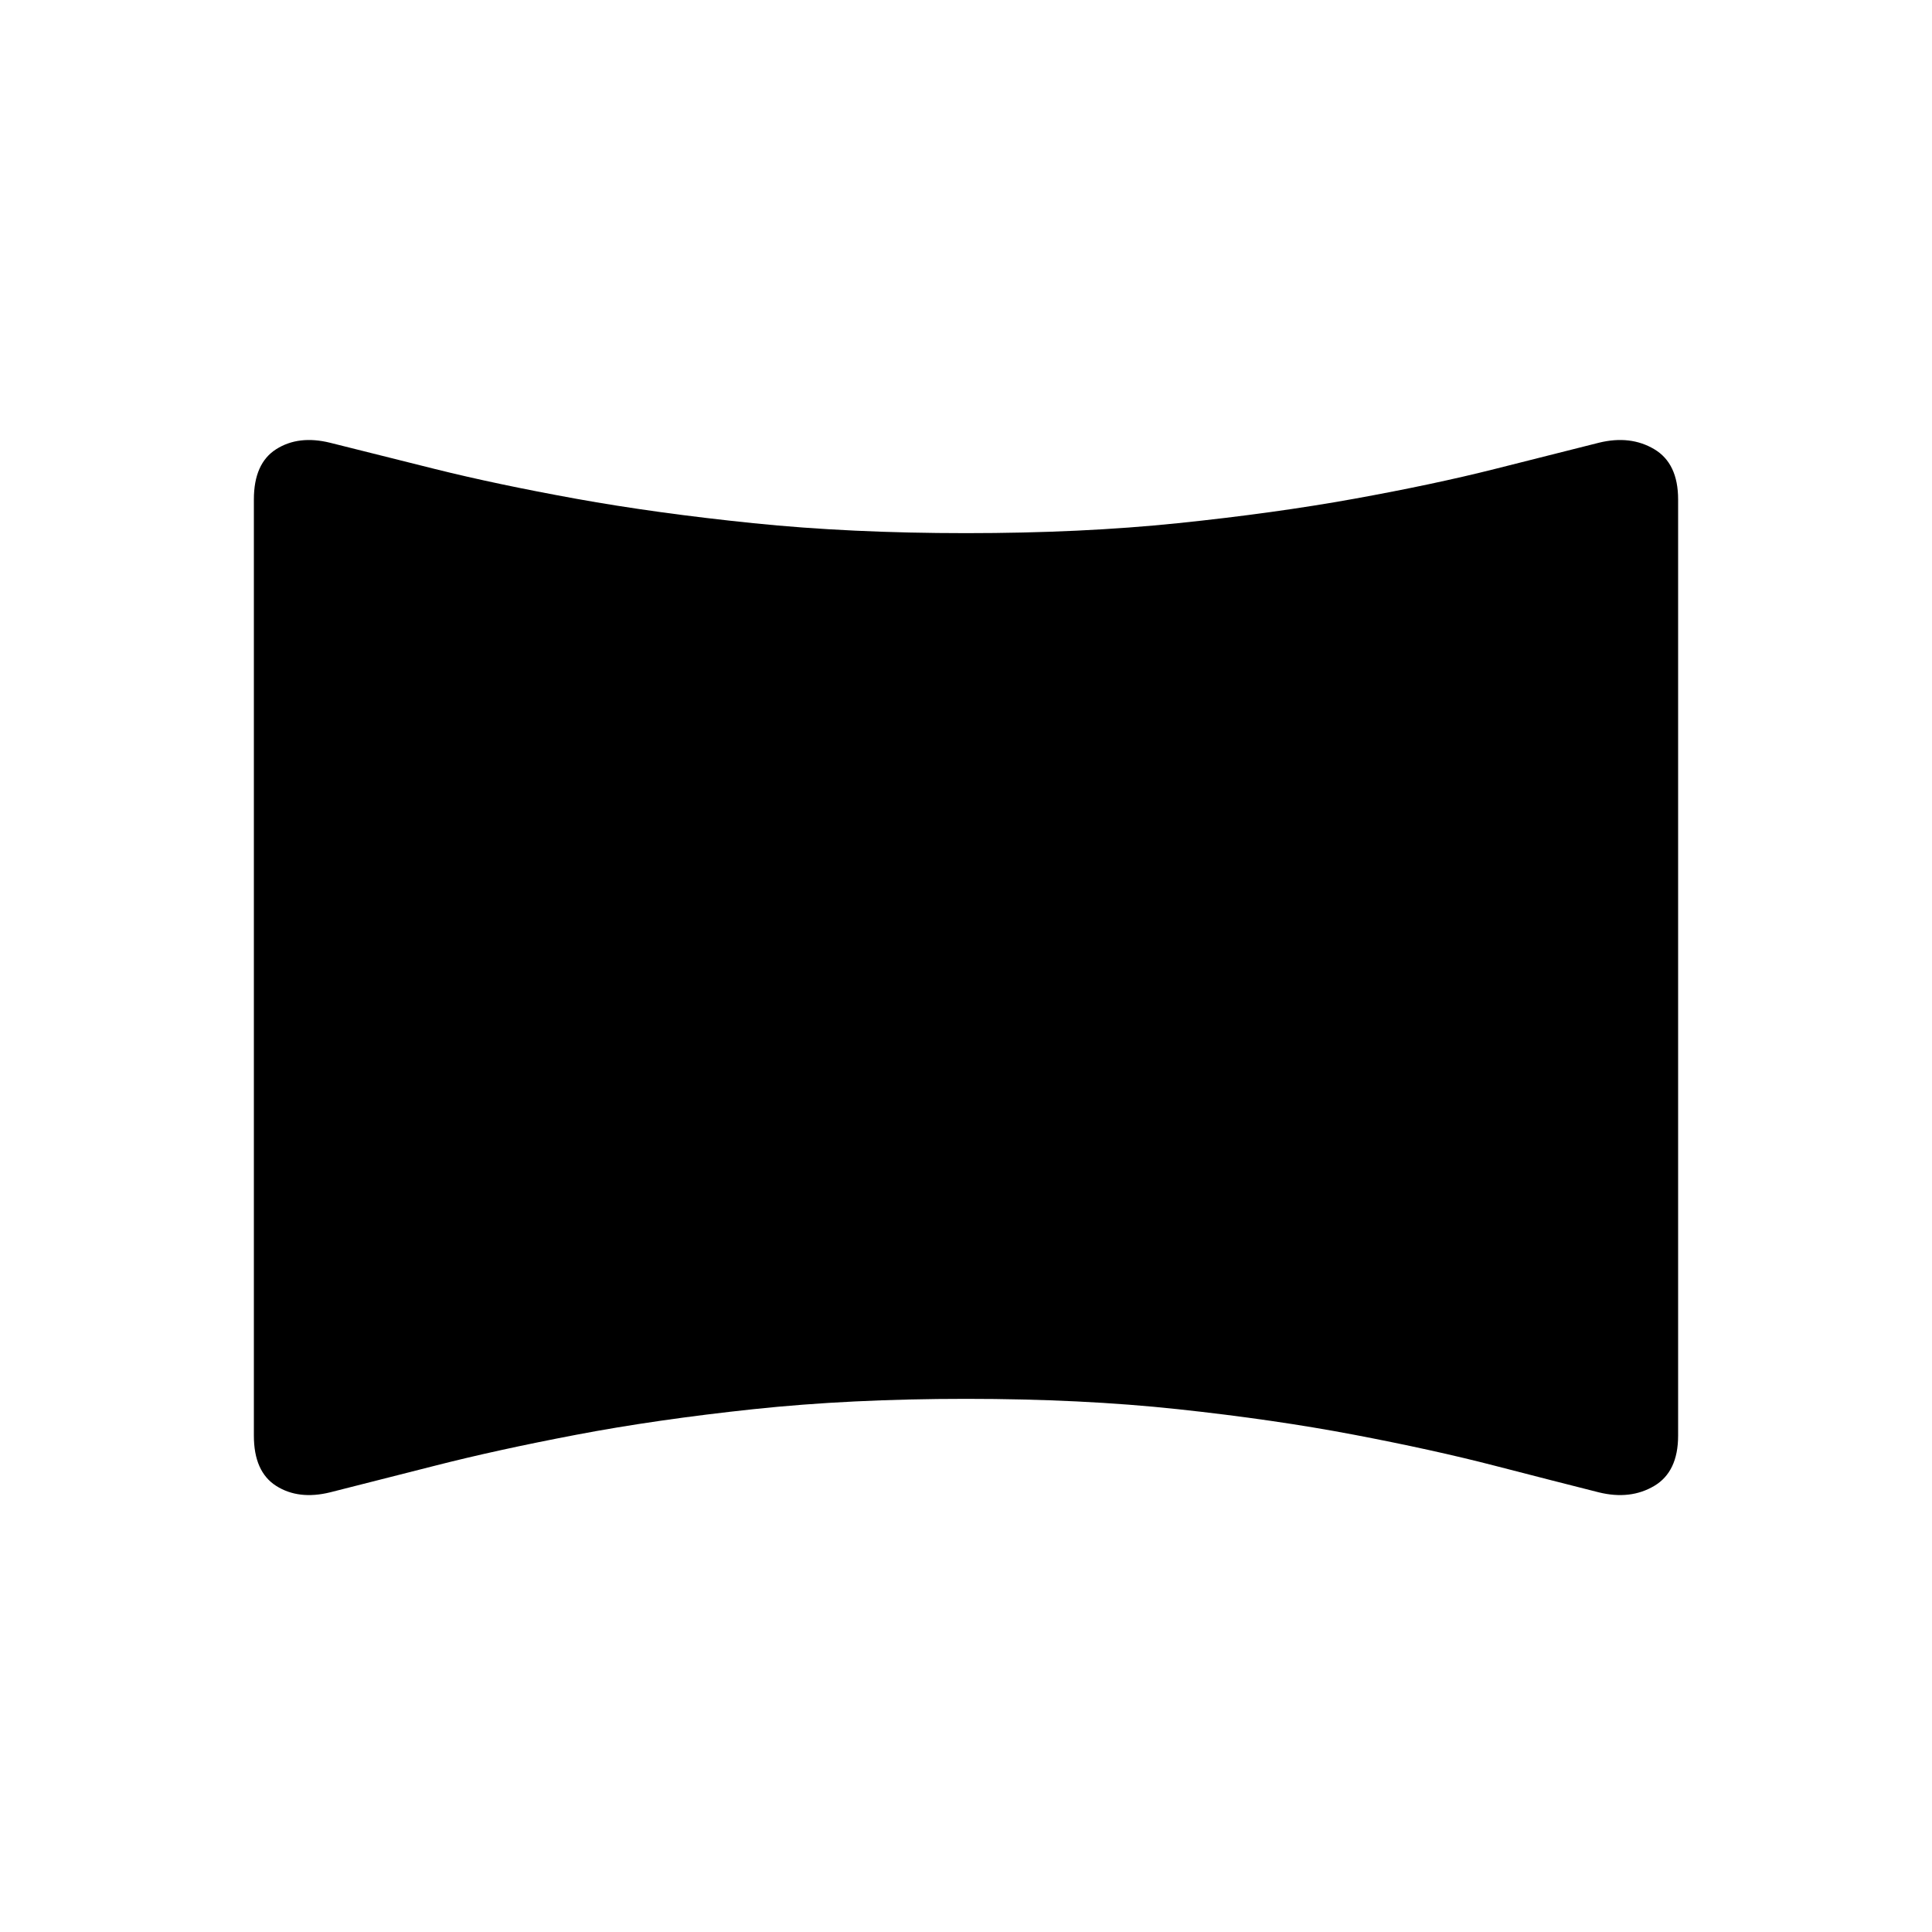 <svg xmlns="http://www.w3.org/2000/svg" height="24" viewBox="0 -960 960 960" width="24"><path d="M164-218.46q-15.63 3.84-26.74-3.19-11.11-7.04-11.11-24.99v-465.18q0-17.95 11.11-24.99 11.11-7.04 26.74-3.19 21.38 5.38 52.1 13.04 30.71 7.65 70.28 14.81 39.58 7.15 87.85 12.11 48.27 4.96 105.77 4.96 57.5 0 105.38-4.96 47.89-4.96 87.47-12.11 39.57-7.16 69.9-14.81 30.33-7.66 51.71-13.04 15.63-3.85 27.51 3.19t11.88 24.99v465.18q0 17.95-11.88 24.99-11.88 7.03-27.51 3.19-21.38-5.39-51.71-13.23-30.33-7.85-69.9-15.39-39.58-7.54-87.47-12.69-47.88-5.15-105.38-5.15-57.5 0-105.77 5.15-48.27 5.15-87.85 12.69-39.57 7.54-70.28 15.39-30.72 7.84-52.1 13.23Z"/></svg>